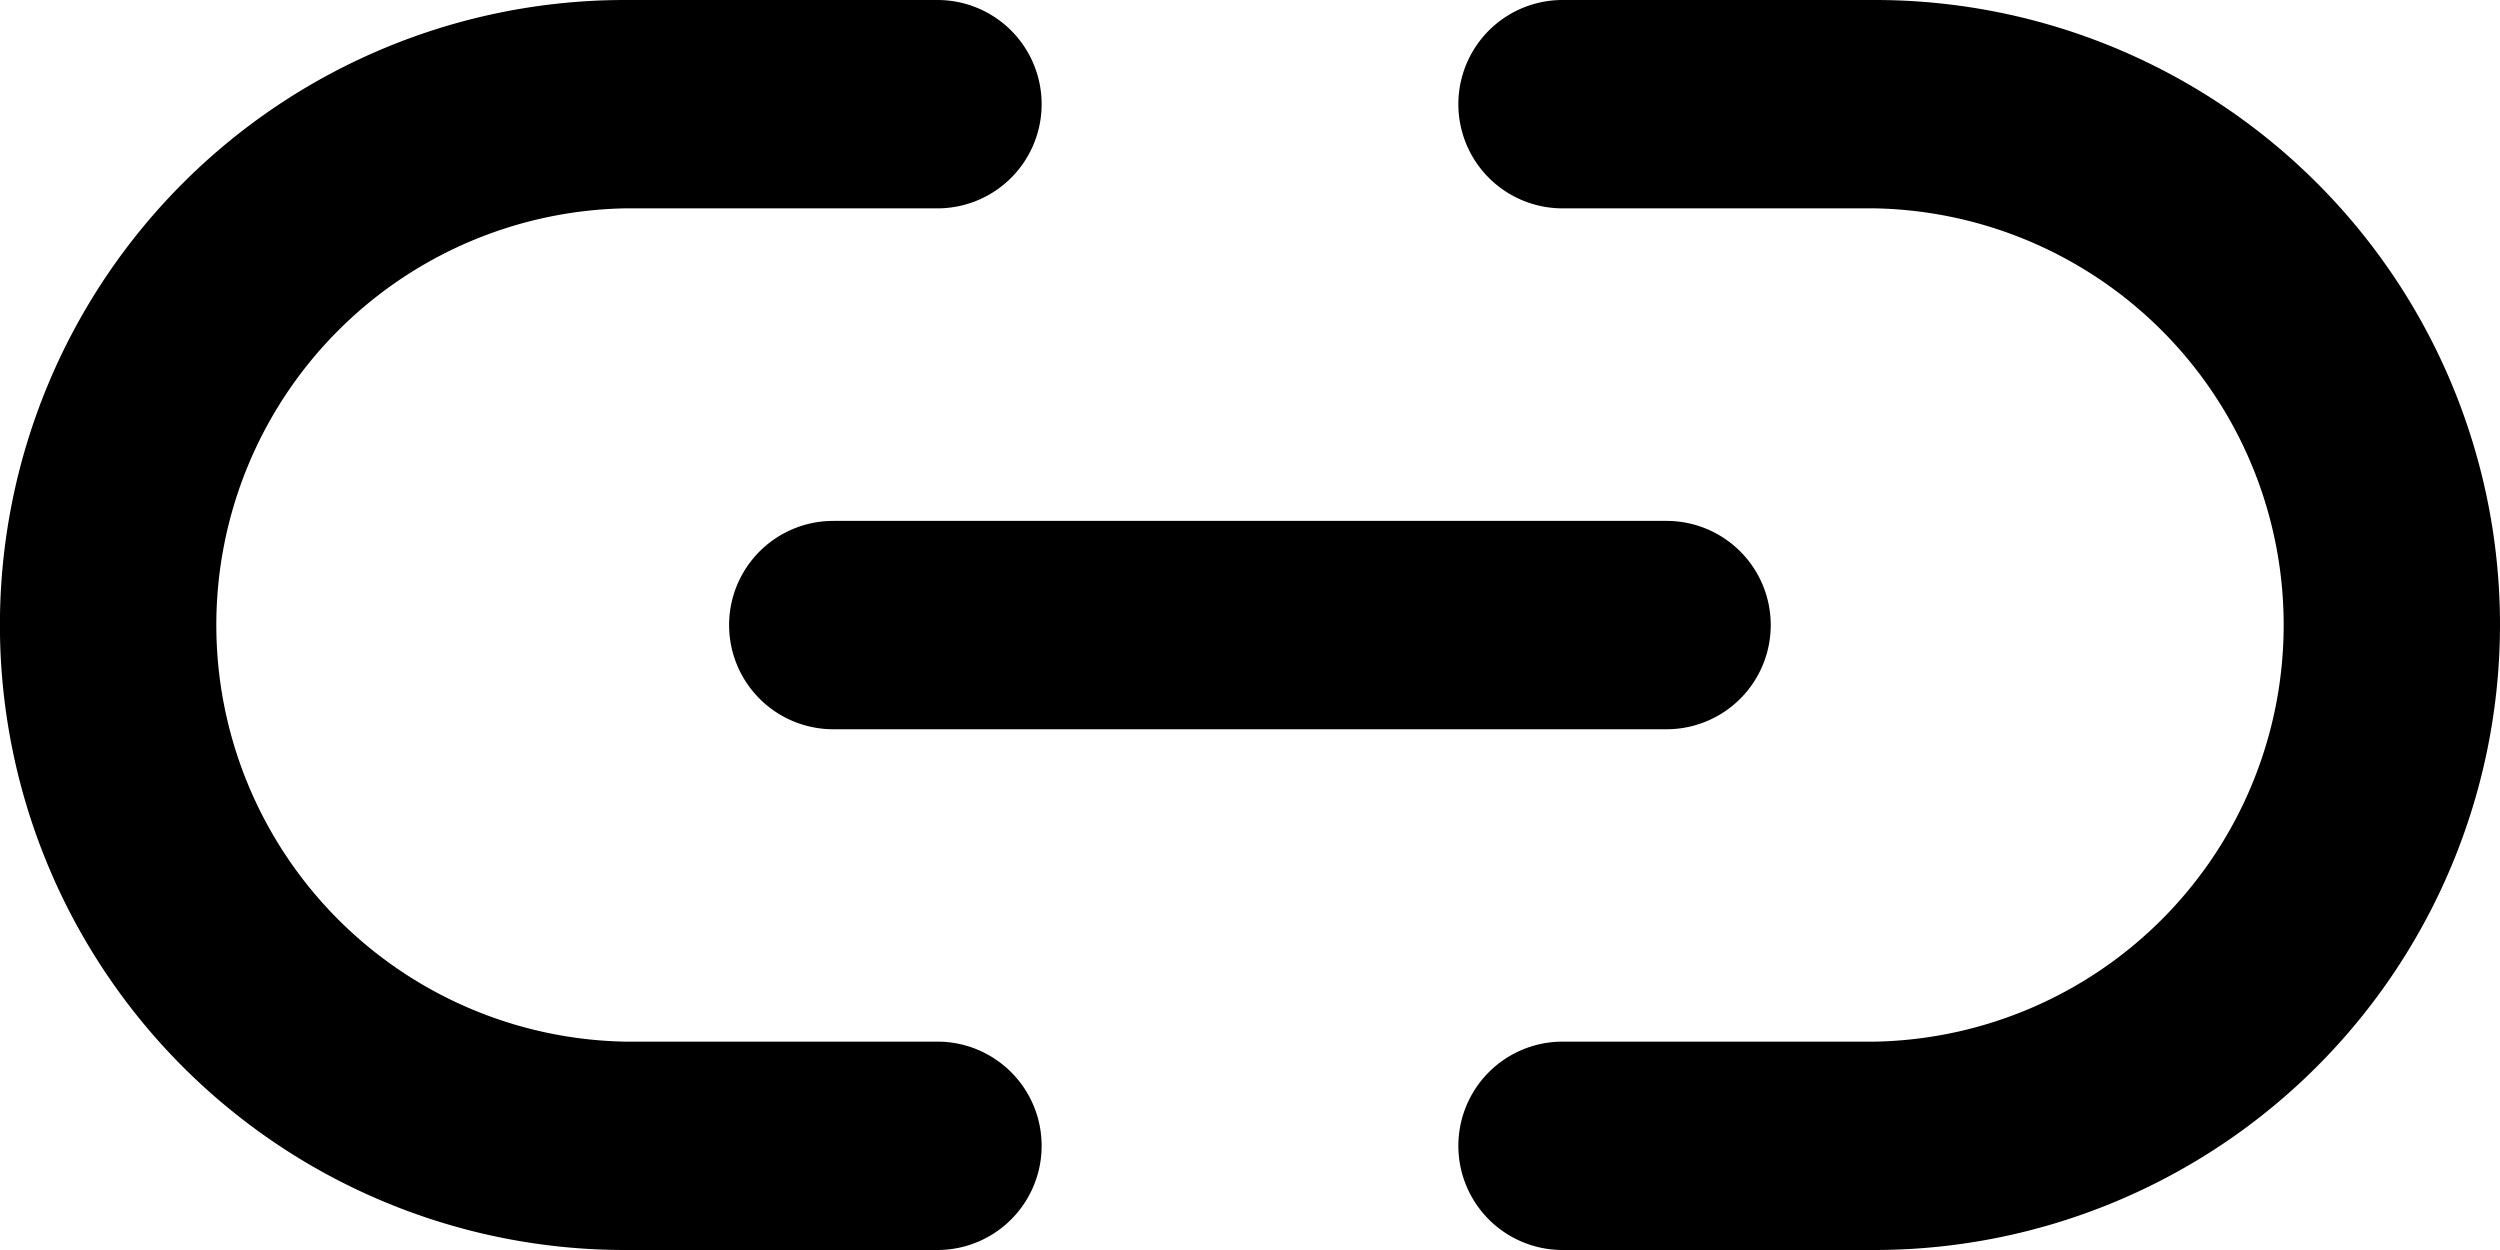 <svg xmlns="http://www.w3.org/2000/svg" width="15.766" height="7.883" viewBox="0 0 15.766 7.883">
  <g id="Icon_feather-link-2" data-name="Icon feather-link-2" transform="translate(0 -9)">
    <path id="Path_8069" data-name="Path 8069" d="M5.912,16.883H3.941A3.941,3.941,0,0,1,3.941,9H5.912a.657.657,0,1,1,0,1.314H3.941a2.628,2.628,0,0,0,0,5.255H5.912a.657.657,0,1,1,0,1.314Z"/>
    <path id="Path_8069-2" data-name="Path 8069" d="M.657,16.883H2.628a3.946,3.946,0,0,0,3.941-3.941A3.941,3.941,0,0,0,2.628,9H.657a.657.657,0,1,0,0,1.314H2.628a2.628,2.628,0,0,1,0,5.255H.657a.657.657,0,1,0,0,1.314Z" transform="translate(9.197)"/>
    <path id="Path_8070" data-name="Path 8070" d="M16.412,17.814H11.157a.657.657,0,0,1,0-1.314h5.255a.657.657,0,1,1,0,1.314Z" transform="translate(-5.902 -4.215)"/>
  </g>
</svg>
